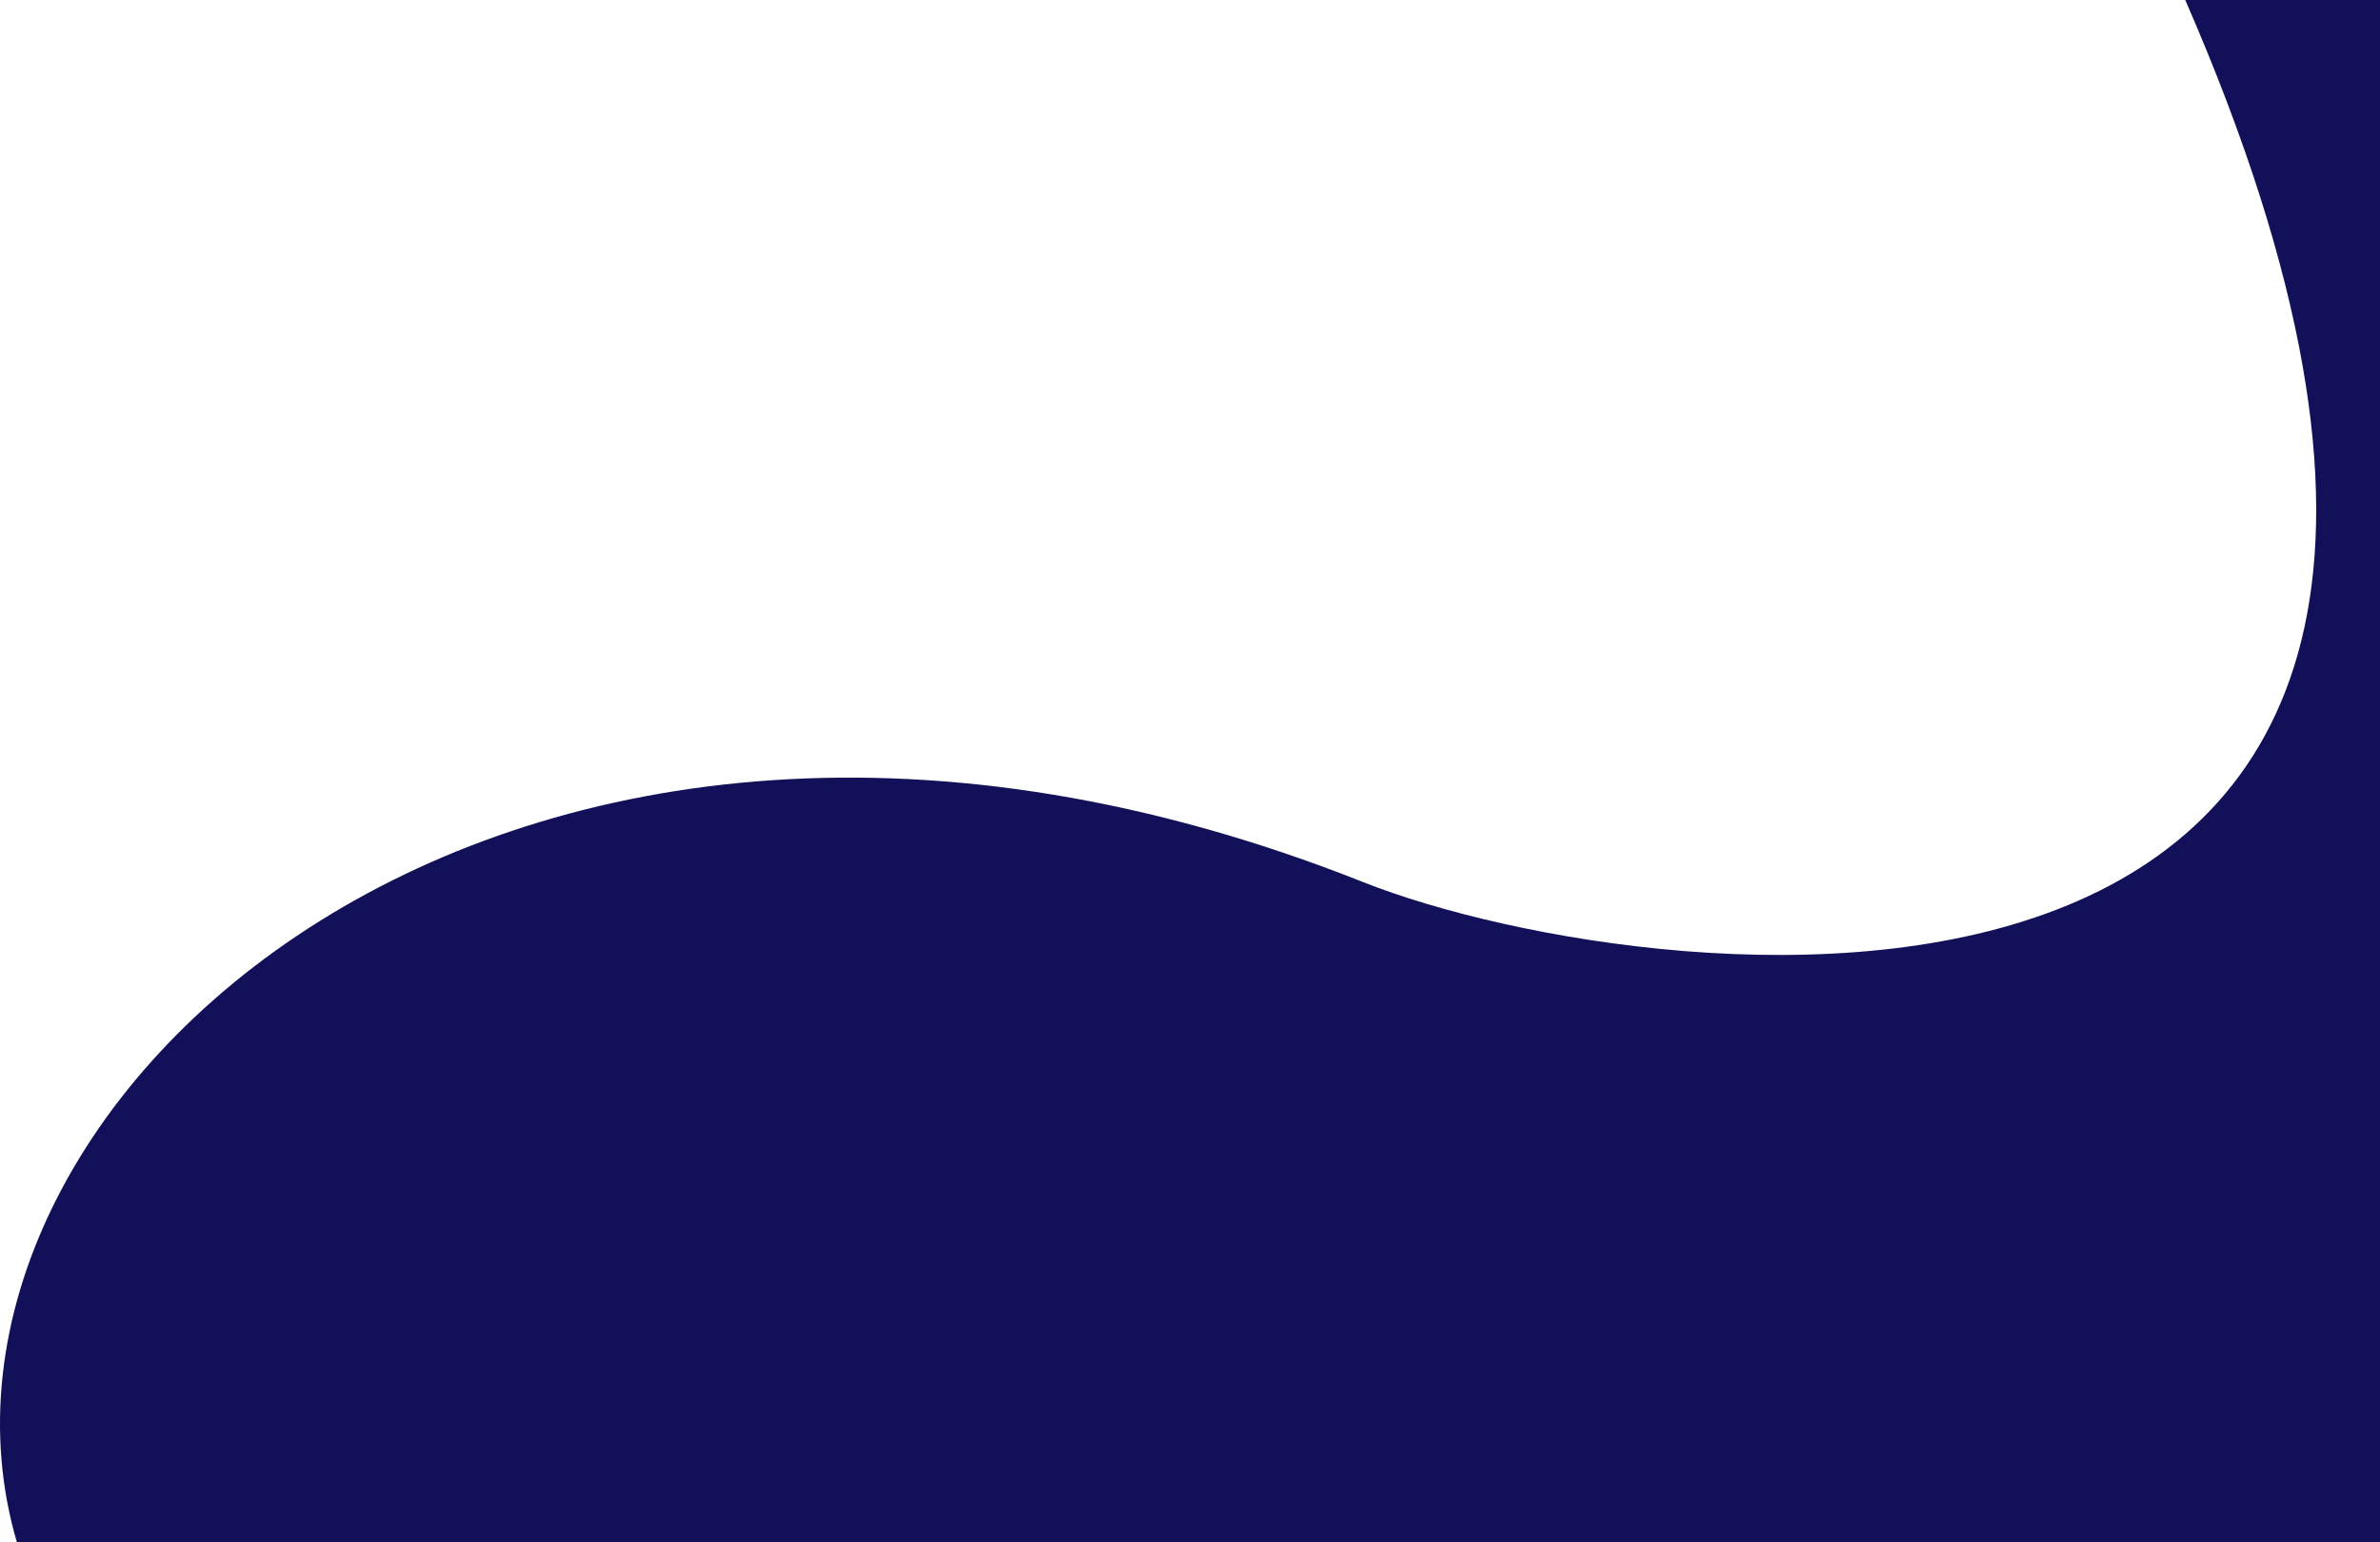 <svg width="1100" height="713" viewBox="0 0 1100 713" fill="none" xmlns="http://www.w3.org/2000/svg">
<path d="M629.929 407.716C233.069 250.253 -51.507 511.485 7.835 713H1100V0H1009.99C1236.02 518.18 765.95 461.685 629.929 407.716Z" fill="#121058"/>
</svg>
